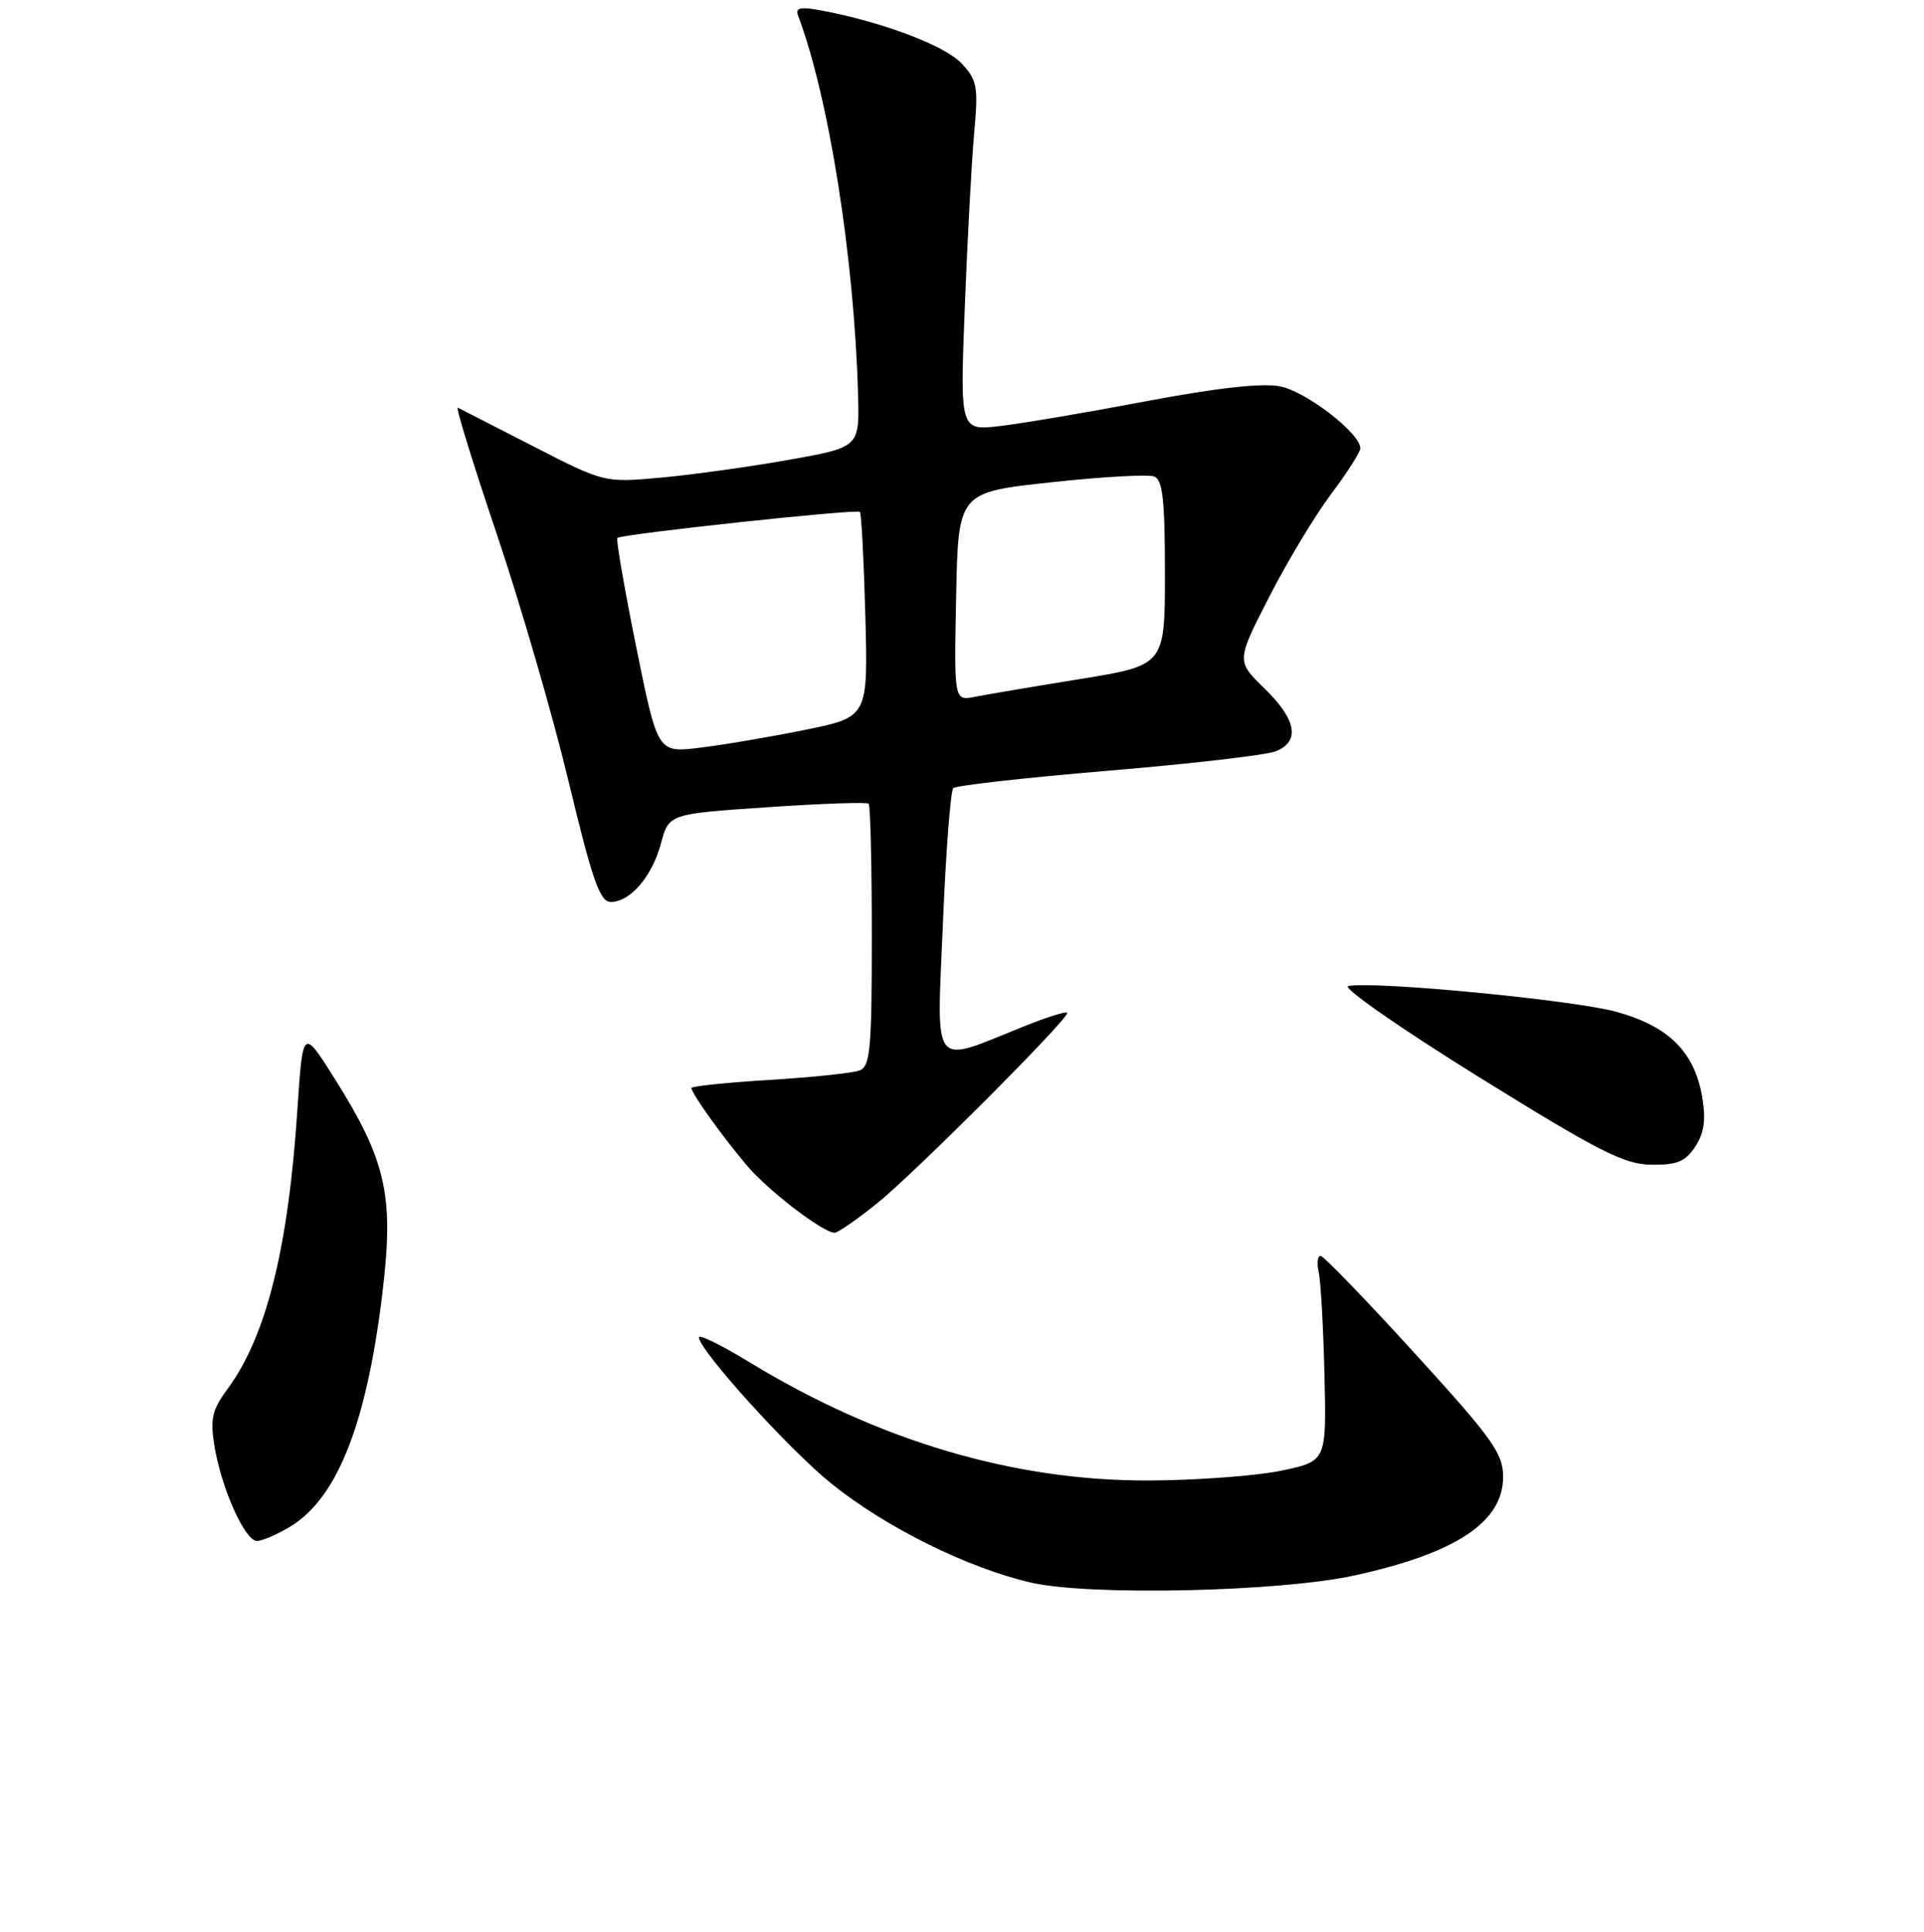 <?xml version="1.0" encoding="UTF-8" standalone="no"?>
<!DOCTYPE svg PUBLIC "-//W3C//DTD SVG 1.1//EN" "http://www.w3.org/Graphics/SVG/1.1/DTD/svg11.dtd" >
<svg xmlns="http://www.w3.org/2000/svg" xmlns:xlink="http://www.w3.org/1999/xlink" version="1.1" viewBox="0 0 256 257">
 <g >
 <path fill="currentColor"
d=" M 180.23 209.59 C 193.74 206.63 200.00 202.48 200.00 196.47 C 200.00 193.36 198.60 191.40 188.25 180.05 C 181.79 172.96 176.15 167.13 175.73 167.08 C 175.31 167.04 175.19 168.01 175.46 169.25 C 175.74 170.49 176.08 176.65 176.23 182.94 C 176.50 194.39 176.50 194.39 170.50 195.65 C 167.20 196.34 159.27 196.93 152.88 196.96 C 134.90 197.02 116.94 191.71 99.75 181.24 C 96.04 178.97 93.00 177.48 93.00 177.91 C 93.00 179.59 104.87 192.71 110.53 197.30 C 117.77 203.16 128.76 208.61 137.22 210.55 C 145.02 212.33 170.28 211.77 180.23 209.59 Z  M 38.67 203.06 C 45.06 199.16 49.01 188.81 51.04 170.63 C 52.35 158.85 51.21 154.10 44.55 143.53 C 40.29 136.76 40.29 136.76 39.57 147.63 C 38.35 166.14 35.42 177.81 30.27 184.79 C 28.23 187.55 27.95 188.76 28.52 192.29 C 29.43 197.95 32.58 205.00 34.19 205.00 C 34.91 204.99 36.93 204.12 38.67 203.06 Z  M 116.66 160.12 C 121.55 156.21 142.00 135.74 142.00 134.76 C 142.00 134.47 139.41 135.27 136.25 136.54 C 123.77 141.56 124.63 142.65 125.46 122.89 C 125.85 113.33 126.48 105.21 126.84 104.85 C 127.20 104.50 136.50 103.45 147.50 102.53 C 158.50 101.61 168.51 100.45 169.75 99.95 C 173.03 98.63 172.51 95.73 168.25 91.59 C 164.50 87.94 164.50 87.94 168.87 79.42 C 171.27 74.72 174.98 68.56 177.12 65.72 C 179.25 62.88 181.00 60.14 181.00 59.64 C 181.00 57.63 173.74 52.04 170.27 51.39 C 167.86 50.94 161.80 51.62 152.55 53.37 C 144.82 54.84 136.08 56.32 133.12 56.67 C 127.73 57.31 127.73 57.31 128.37 40.91 C 128.72 31.88 129.28 21.44 129.62 17.69 C 130.18 11.50 130.03 10.66 127.93 8.42 C 125.71 6.06 117.40 2.92 109.44 1.42 C 106.45 0.86 105.78 1.00 106.20 2.11 C 110.28 12.91 113.67 34.33 114.17 52.50 C 114.36 59.50 114.36 59.50 104.93 61.18 C 99.74 62.10 92.10 63.16 87.95 63.54 C 80.40 64.22 80.40 64.22 70.95 59.37 C 65.75 56.70 61.24 54.39 60.91 54.23 C 60.59 54.07 62.91 61.60 66.07 70.96 C 69.23 80.32 73.55 95.18 75.66 103.98 C 78.80 117.06 79.82 119.98 81.25 119.99 C 83.85 120.01 86.76 116.62 87.95 112.20 C 89.00 108.28 89.00 108.28 102.08 107.39 C 109.28 106.90 115.36 106.69 115.58 106.92 C 115.81 107.15 116.00 115.09 116.00 124.56 C 116.00 139.55 115.79 141.87 114.37 142.41 C 113.48 142.75 108.08 143.32 102.37 143.67 C 96.67 144.02 92.00 144.50 92.00 144.75 C 92.00 145.45 96.08 151.15 99.33 155.00 C 102.18 158.38 109.51 164.00 111.06 164.00 C 111.48 164.00 114.00 162.26 116.66 160.12 Z  M 225.57 152.53 C 226.75 150.73 227.00 148.97 226.50 146.00 C 225.48 139.96 222.09 136.57 215.13 134.62 C 209.53 133.05 182.86 130.48 179.39 131.18 C 178.51 131.35 186.27 136.76 196.64 143.20 C 212.76 153.20 216.11 154.91 219.73 154.95 C 223.15 154.99 224.26 154.53 225.57 152.53 Z  M 84.64 86.01 C 83.07 78.24 81.95 71.74 82.14 71.57 C 82.76 71.04 114.02 67.68 114.41 68.10 C 114.62 68.32 114.94 74.56 115.14 81.96 C 115.50 95.41 115.50 95.41 107.00 97.12 C 102.33 98.07 96.02 99.13 93.00 99.49 C 87.50 100.14 87.50 100.14 84.64 86.01 Z  M 127.22 79.37 C 127.50 65.50 127.50 65.50 139.81 64.17 C 146.58 63.43 152.77 63.08 153.56 63.39 C 154.70 63.82 155.00 66.46 155.00 76.22 C 155.00 88.50 155.00 88.50 143.75 90.33 C 137.56 91.33 131.25 92.40 129.72 92.70 C 126.94 93.24 126.94 93.24 127.22 79.37 Z "/>
</g>
</svg>